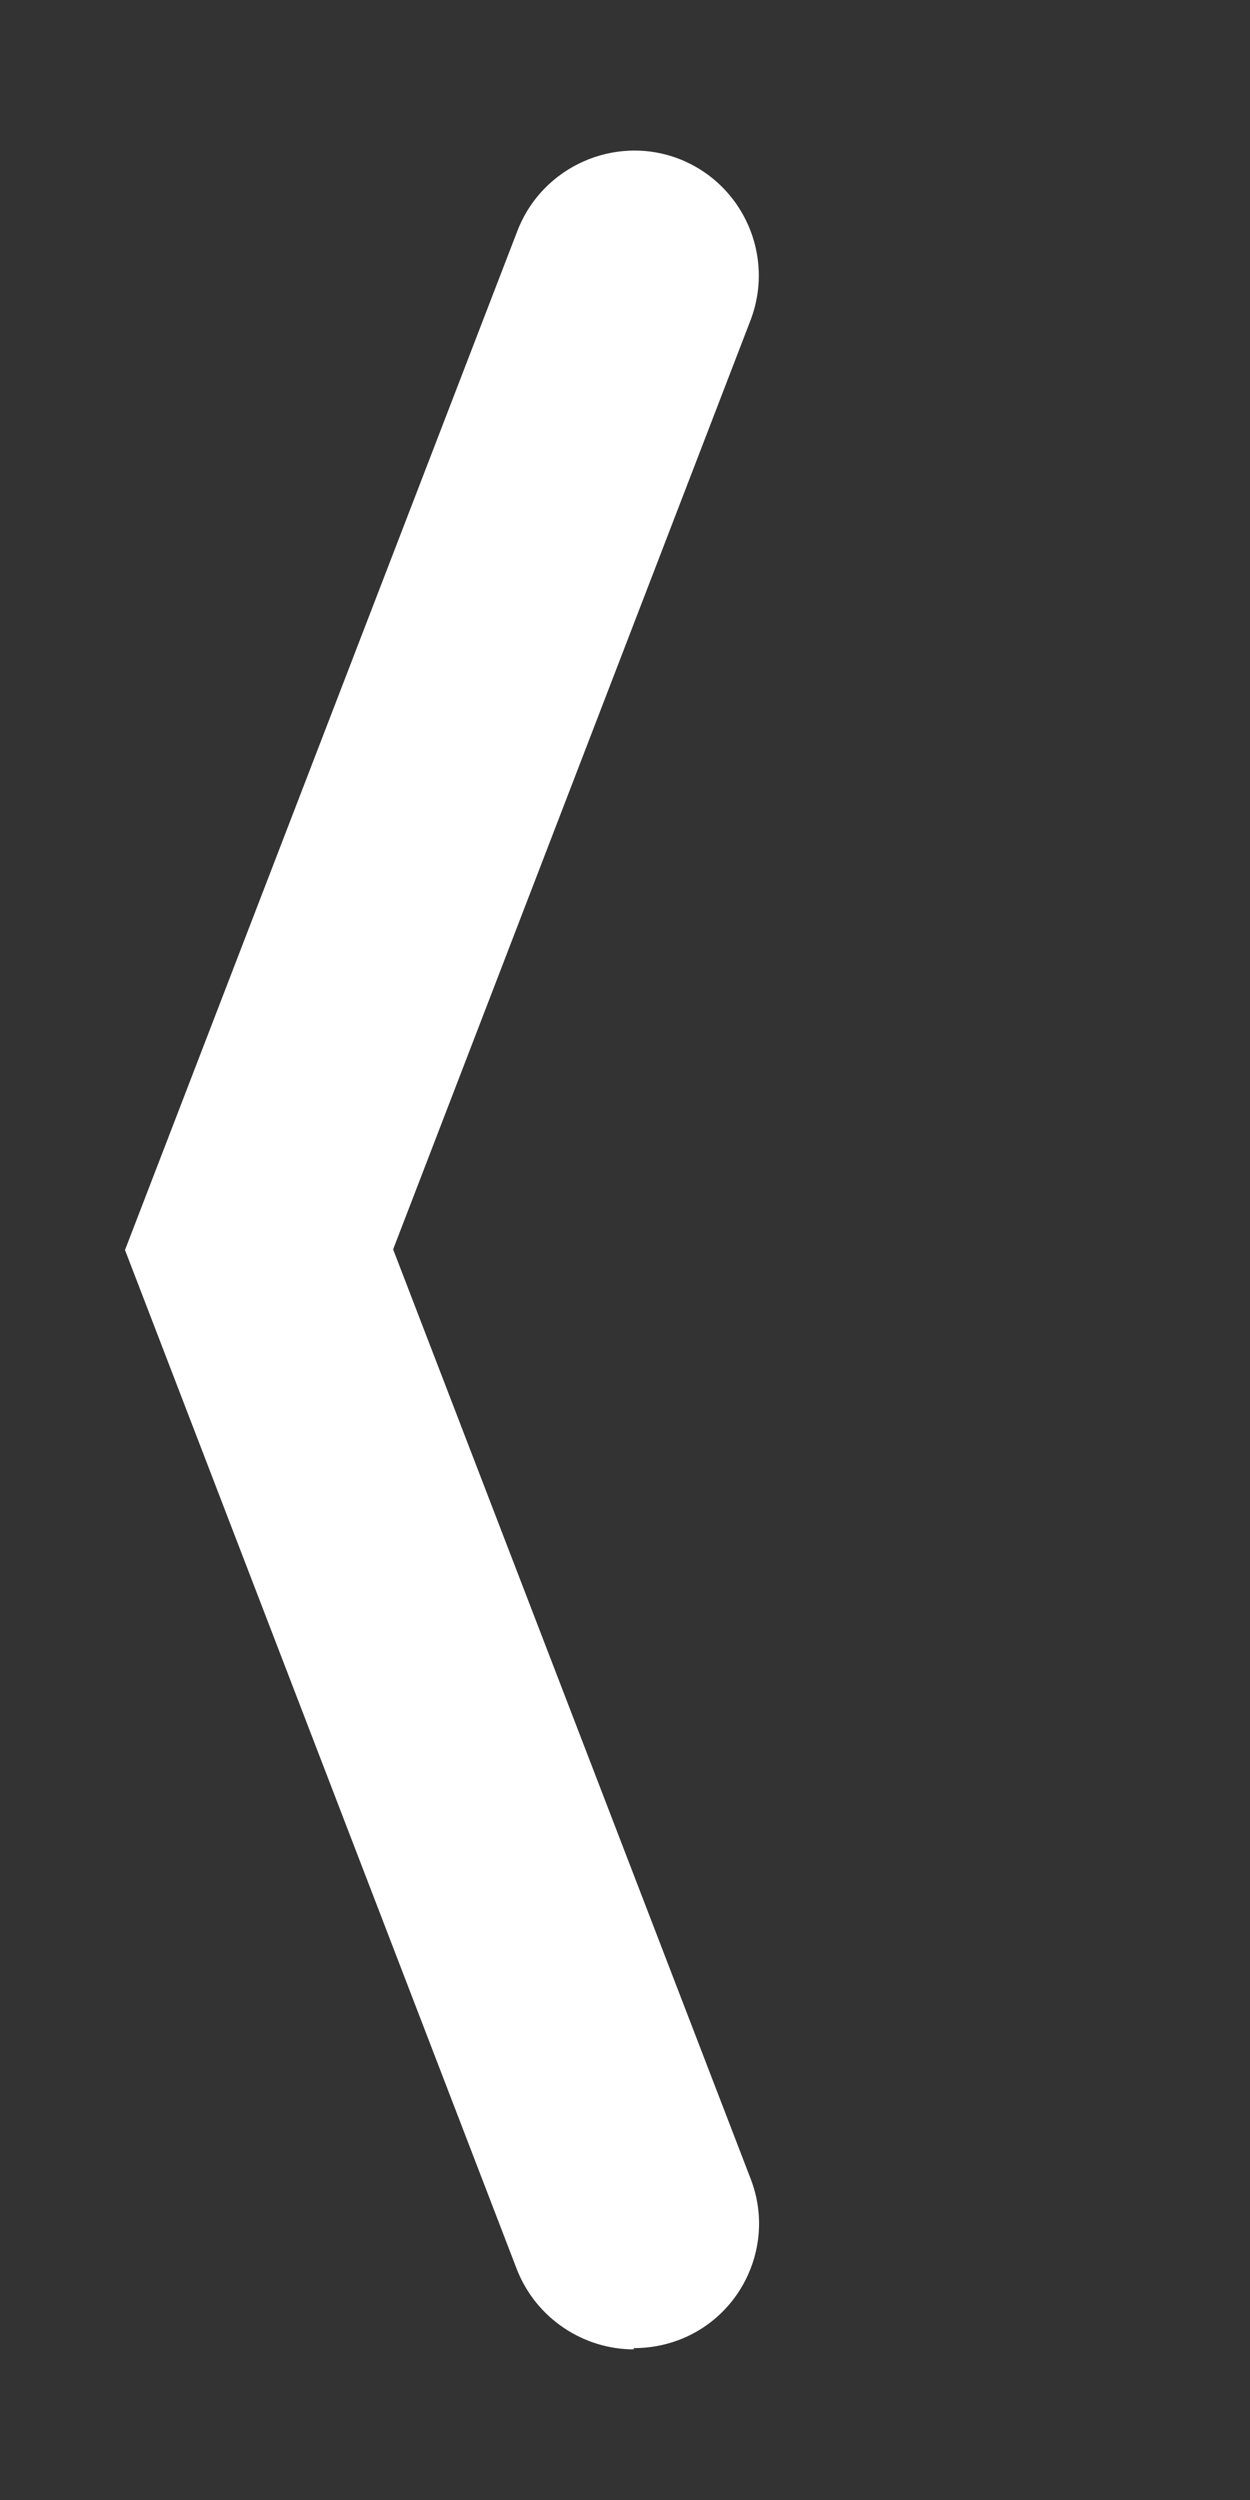 <?xml version="1.0" encoding="UTF-8"?>
<svg id="Layer_1" xmlns="http://www.w3.org/2000/svg" version="1.1" viewBox="0 0 20 40">
  <rect x="0" y="0" width="20" height="40" fill="#333333" stroke="none"/>
  <!-- Generator: Adobe Illustrator 29.1.0, SVG Export Plug-In . SVG Version: 2.1.0 Build 142)  -->
  <defs>
    <style>
      .st0 {
        fill: #fff;
      }
    </style>
  </defs>
  <path class="st0" d="M10.14,37.59c-.8,0-1.56-.49-1.87-1.28L2,20,8.28,3.69c.4-1.03,1.56-1.54,2.58-1.15,1.03.4,1.54,1.55,1.15,2.58l-5.72,14.87,5.72,14.87c.4,1.03-.12,2.19-1.15,2.58-.24.09-.48.13-.72.13Z"/>
</svg>